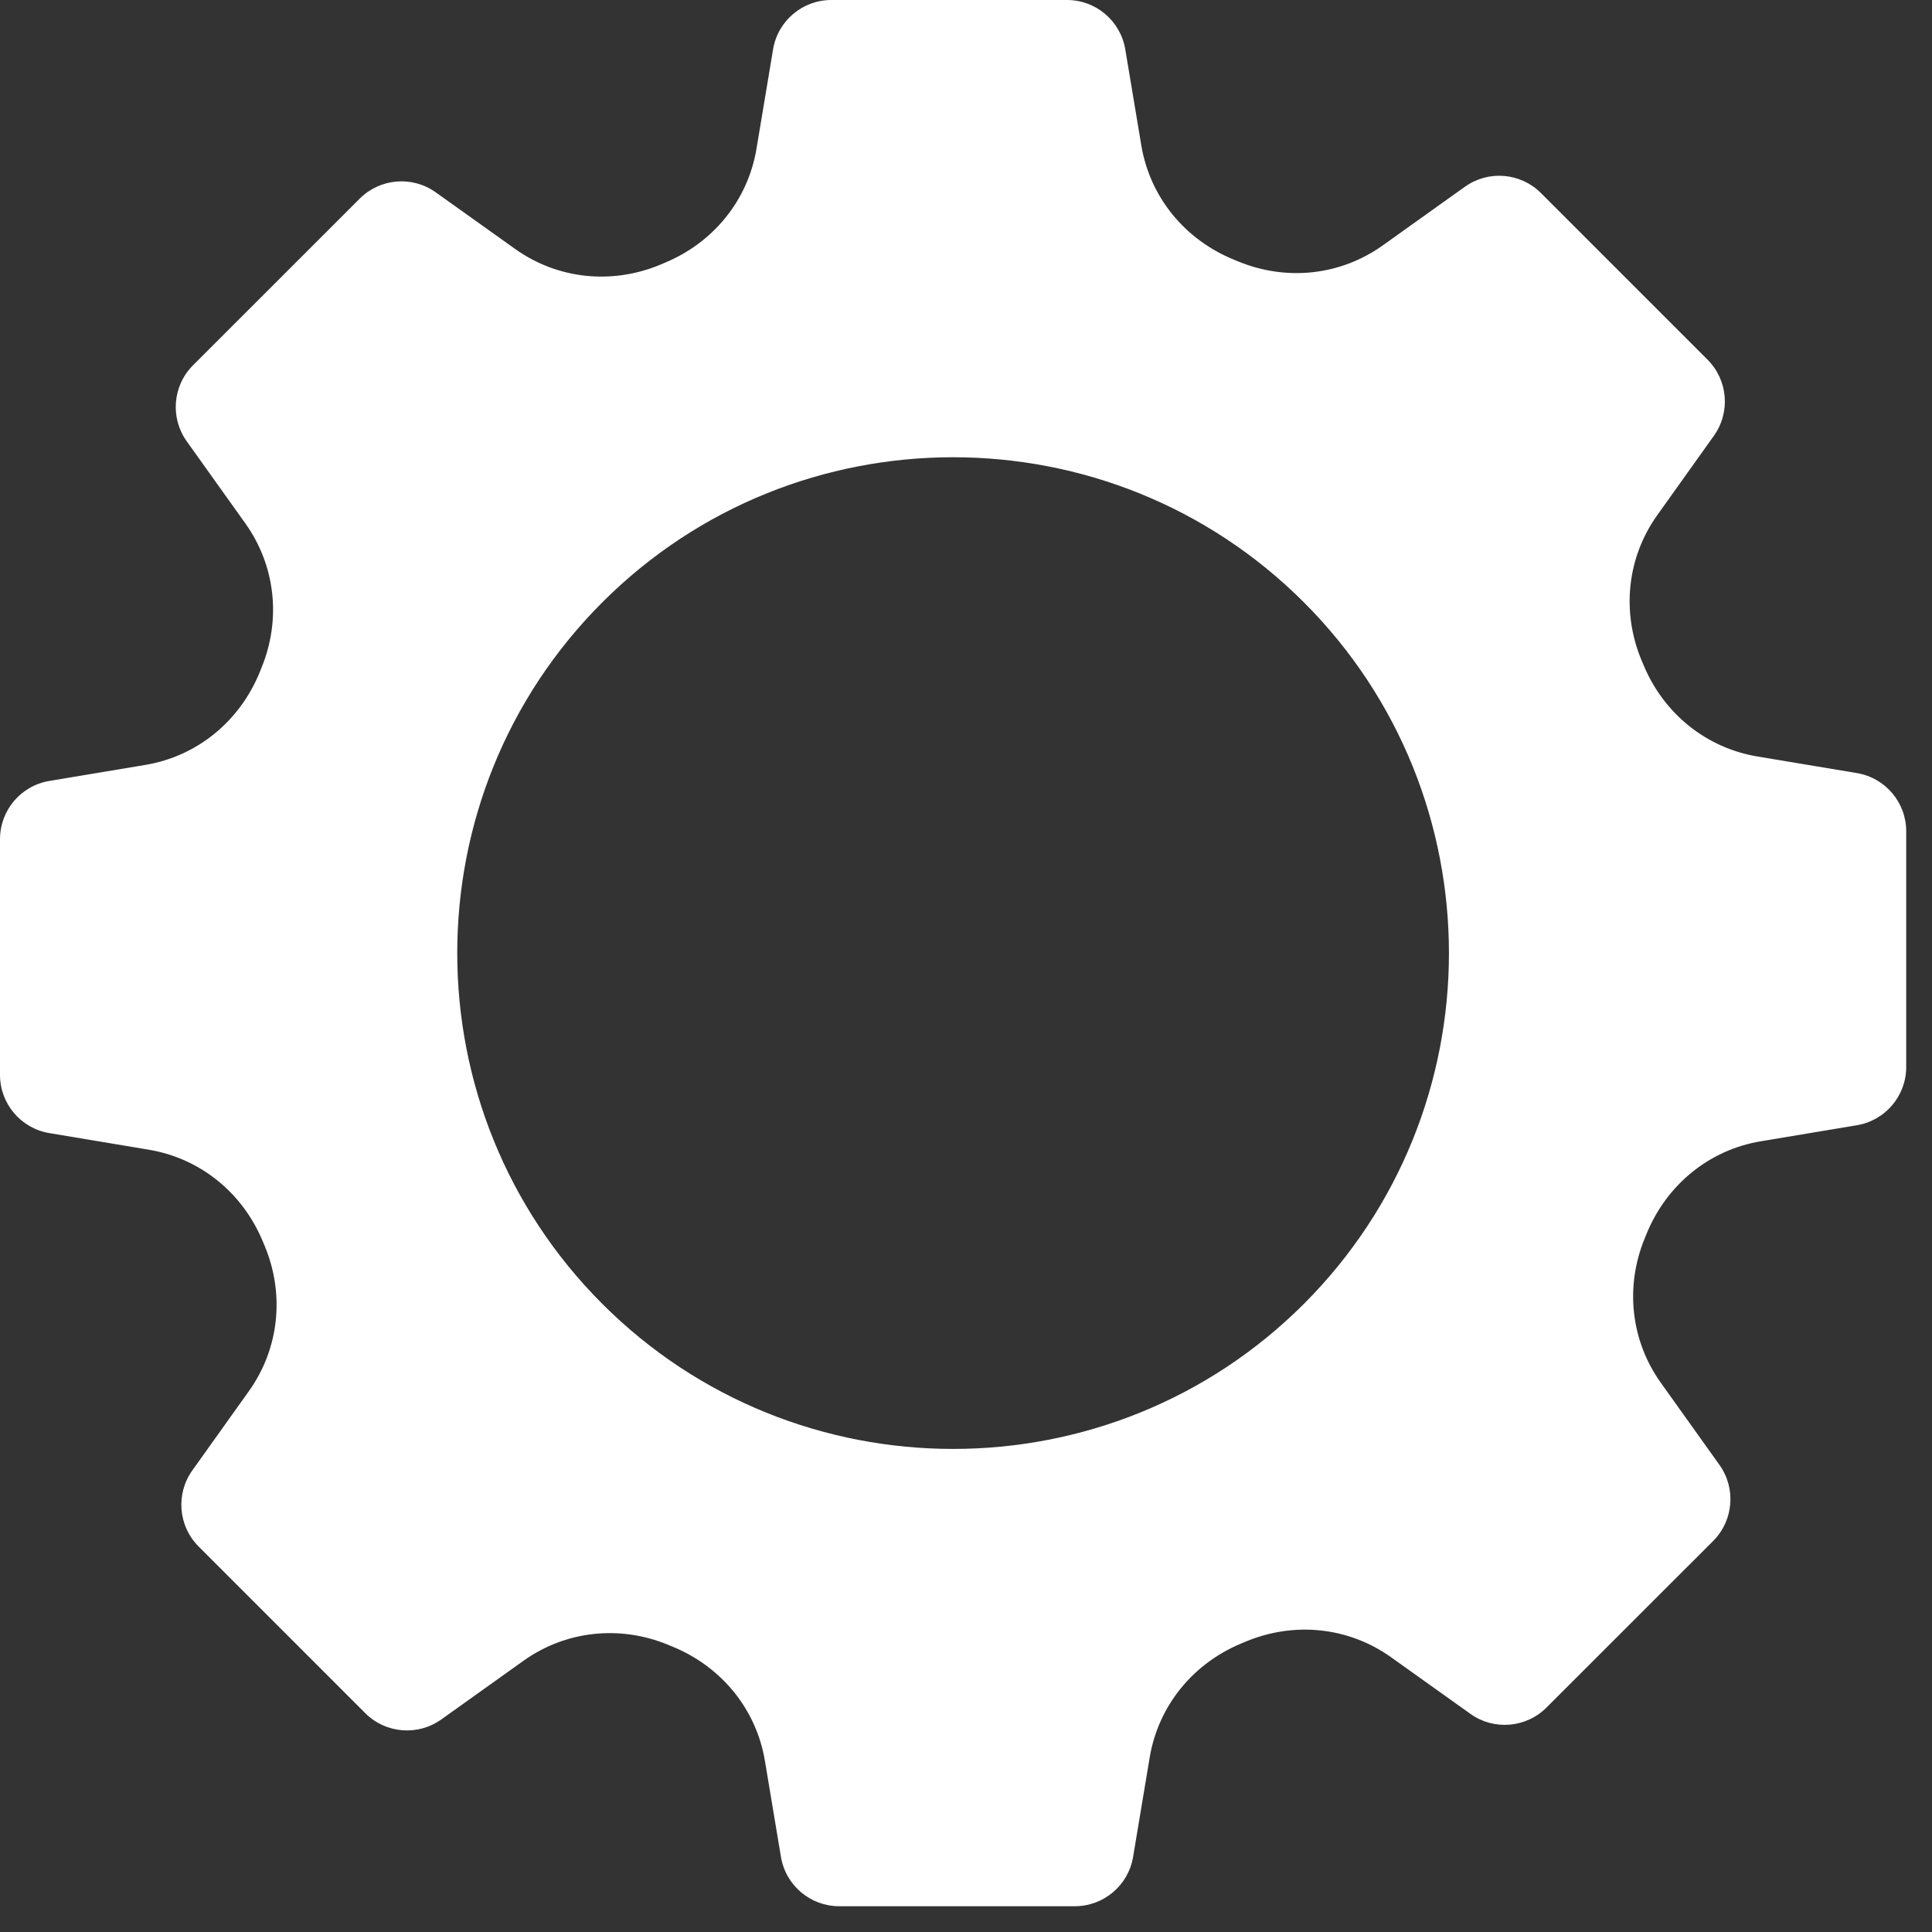 <svg width="55" height="55" viewBox="0 0 55 55" fill="none" xmlns="http://www.w3.org/2000/svg">
    <rect x="0" y="0" width="55" height="55" fill="#333333" stroke="none"/>
    <path
        d="M52.861 22.008L50.027 21.535C48.577 21.292 47.367 20.321 46.789 18.934L46.781 18.915C46.767 18.88 46.751 18.845 46.736 18.809C46.153 17.419 46.318 15.87 47.18 14.664L48.791 12.405C49.268 11.736 49.192 10.821 48.611 10.24L43.868 5.496C43.287 4.915 42.371 4.839 41.703 5.316L39.364 6.986C38.166 7.841 36.631 8.012 35.248 7.442L35.14 7.398C33.726 6.825 32.736 5.607 32.491 4.14L32.034 1.404C31.898 0.594 31.197 0 30.376 0H23.666C22.844 0 22.143 0.594 22.008 1.404L21.535 4.238C21.292 5.689 20.321 6.899 18.933 7.477L18.914 7.485C18.879 7.5 18.844 7.514 18.81 7.53C17.419 8.113 15.87 7.948 14.663 7.086L12.404 5.475C11.736 4.998 10.821 5.074 10.24 5.655L5.496 10.398C4.914 10.979 4.839 11.895 5.316 12.563L6.986 14.902C7.84 16.1 8.012 17.635 7.441 19.018L7.398 19.126C6.824 20.54 5.607 21.53 4.14 21.775L1.403 22.232C0.594 22.367 0 23.068 0 23.89V30.6C0 31.421 0.594 32.122 1.404 32.257L4.238 32.73C5.689 32.973 6.899 33.944 7.477 35.331L7.485 35.35C7.499 35.385 7.514 35.421 7.53 35.456C8.113 36.847 7.947 38.395 7.086 39.602L5.474 41.861C4.998 42.529 5.074 43.445 5.654 44.025L10.398 48.77C10.978 49.351 11.894 49.426 12.563 48.949L14.902 47.279C16.099 46.425 17.635 46.254 19.017 46.823L19.126 46.868C20.539 47.441 21.53 48.658 21.775 50.125L22.232 52.862C22.367 53.672 23.068 54.266 23.889 54.266H30.599C31.421 54.266 32.122 53.672 32.257 52.861L32.73 50.027C32.973 48.577 33.944 47.367 35.332 46.788L35.352 46.78C35.386 46.766 35.421 46.751 35.455 46.736C36.846 46.153 38.395 46.318 39.602 47.179L41.861 48.791C42.529 49.268 43.445 49.191 44.025 48.611L48.77 43.868C49.351 43.287 49.426 42.371 48.949 41.702L47.279 39.363C46.425 38.166 46.254 36.63 46.824 35.247L46.868 35.139C47.441 33.725 48.658 32.735 50.125 32.49L52.862 32.033C53.672 31.898 54.266 31.197 54.266 30.375V23.666C54.266 22.844 53.672 22.143 52.861 22.008ZM27.133 41.248C23.516 41.248 19.9 39.872 17.147 37.119C11.64 31.612 11.64 22.653 17.147 17.147C22.653 11.64 31.612 11.64 37.119 17.147C42.625 22.653 42.625 31.612 37.119 37.119C34.366 39.872 30.749 41.248 27.133 41.248Z"
        fill="white" />
</svg>
